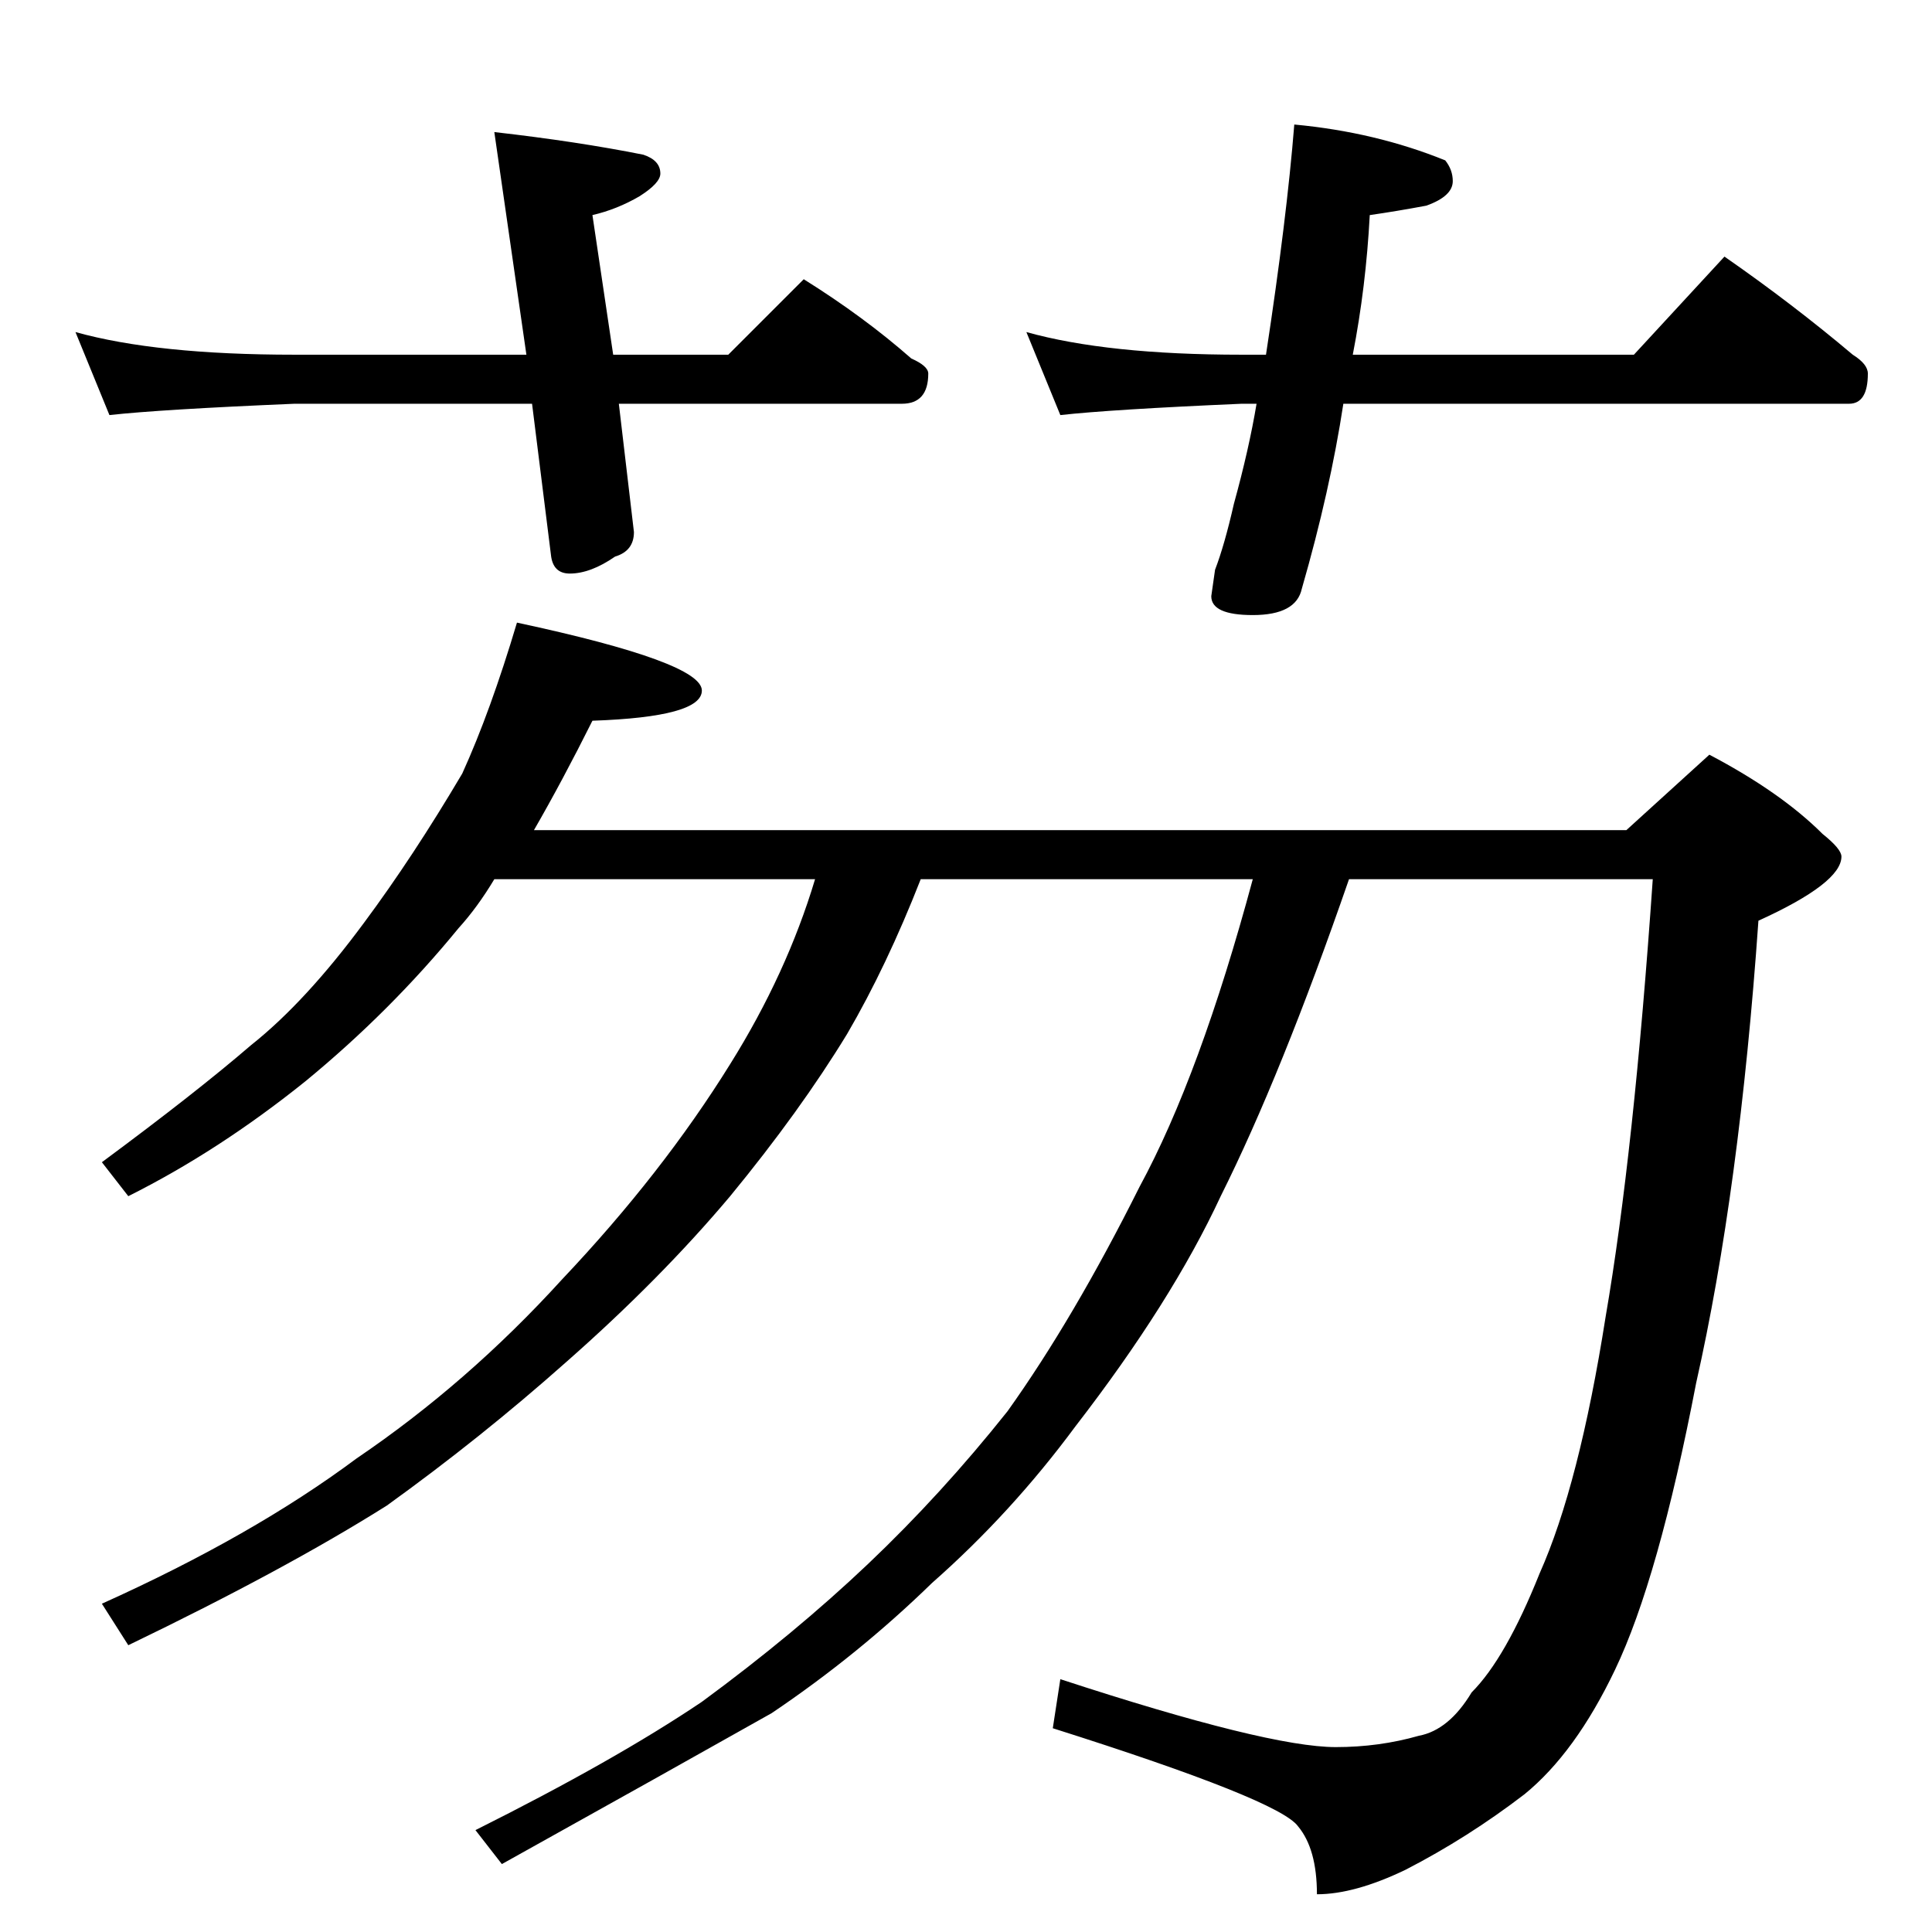 <?xml version="1.0" standalone="no"?>
<!DOCTYPE svg PUBLIC "-//W3C//DTD SVG 1.1//EN" "http://www.w3.org/Graphics/SVG/1.1/DTD/svg11.dtd" >
<svg xmlns="http://www.w3.org/2000/svg" xmlns:xlink="http://www.w3.org/1999/xlink" version="1.1" viewBox="0 -204 1024 1024">
  <g transform="matrix(1 0 0 -1 0 820)">
   <path fill="currentColor"
d="M40 848q43 -12 116 -12h123l-17 118q44 -5 79 -12q9 -3 9 -10q0 -5 -11 -12q-12 -7 -25 -10l11 -74h61l40 40q32 -20 57 -42q9 -4 9 -8q0 -16 -14 -16h-150l8 -68q0 -10 -10 -13q-13 -9 -24 -9q-9 0 -10 10l-10 80h-126q-71 -3 -98 -6zM686 958q43 -4 80 -19q4 -5 4 -11
q0 -8 -14 -13q-16 -3 -30 -5q-2 -38 -9 -74h149l48 52q36 -25 68 -52q8 -5 8 -10q0 -16 -10 -16h-268q-7 -46 -22 -98q-3 -14 -26 -14q-22 0 -22 10l2 14q5 13 10 35q8 29 12 53h-8q-69 -3 -96 -6l-18 44q43 -12 114 -12h13q11 72 15 122zM274 694q98 -21 98 -36
q0 -14 -58 -16q-16 -32 -31 -58h579l44 40q38 -20 60 -42q10 -8 10 -12q0 -14 -44 -34q-10 -143 -33 -245q-20 -104 -43 -152q-21 -44 -48 -66q-30 -23 -63 -40q-27 -13 -47 -13q0 24 -10 36q-10 14 -130 52l4 26q110 -36 146 -36q23 0 44 6q16 3 28 23q18 18 36 63
q21 47 35 136q15 87 25 232h-161q-36 -104 -68 -168q-26 -56 -77 -122q-34 -46 -76 -83q-39 -38 -85 -69q-55 -31 -143 -80l-14 18q74 37 120 68q49 36 88 73t74 81q35 49 70 119q32 59 60 163h-176q-18 -46 -39 -82q-25 -41 -62 -86q-37 -44 -87 -88q-45 -40 -95 -76
q-54 -34 -137 -74l-14 22q80 36 135 77q59 40 109 95q53 56 89 114q30 48 45 98h-170q-9 -15 -19 -26q-36 -44 -81 -81q-46 -37 -94 -61l-14 18q50 37 79 62q29 23 60 65q26 35 52 79q15 33 29 80z" />
  </g>

</svg>
